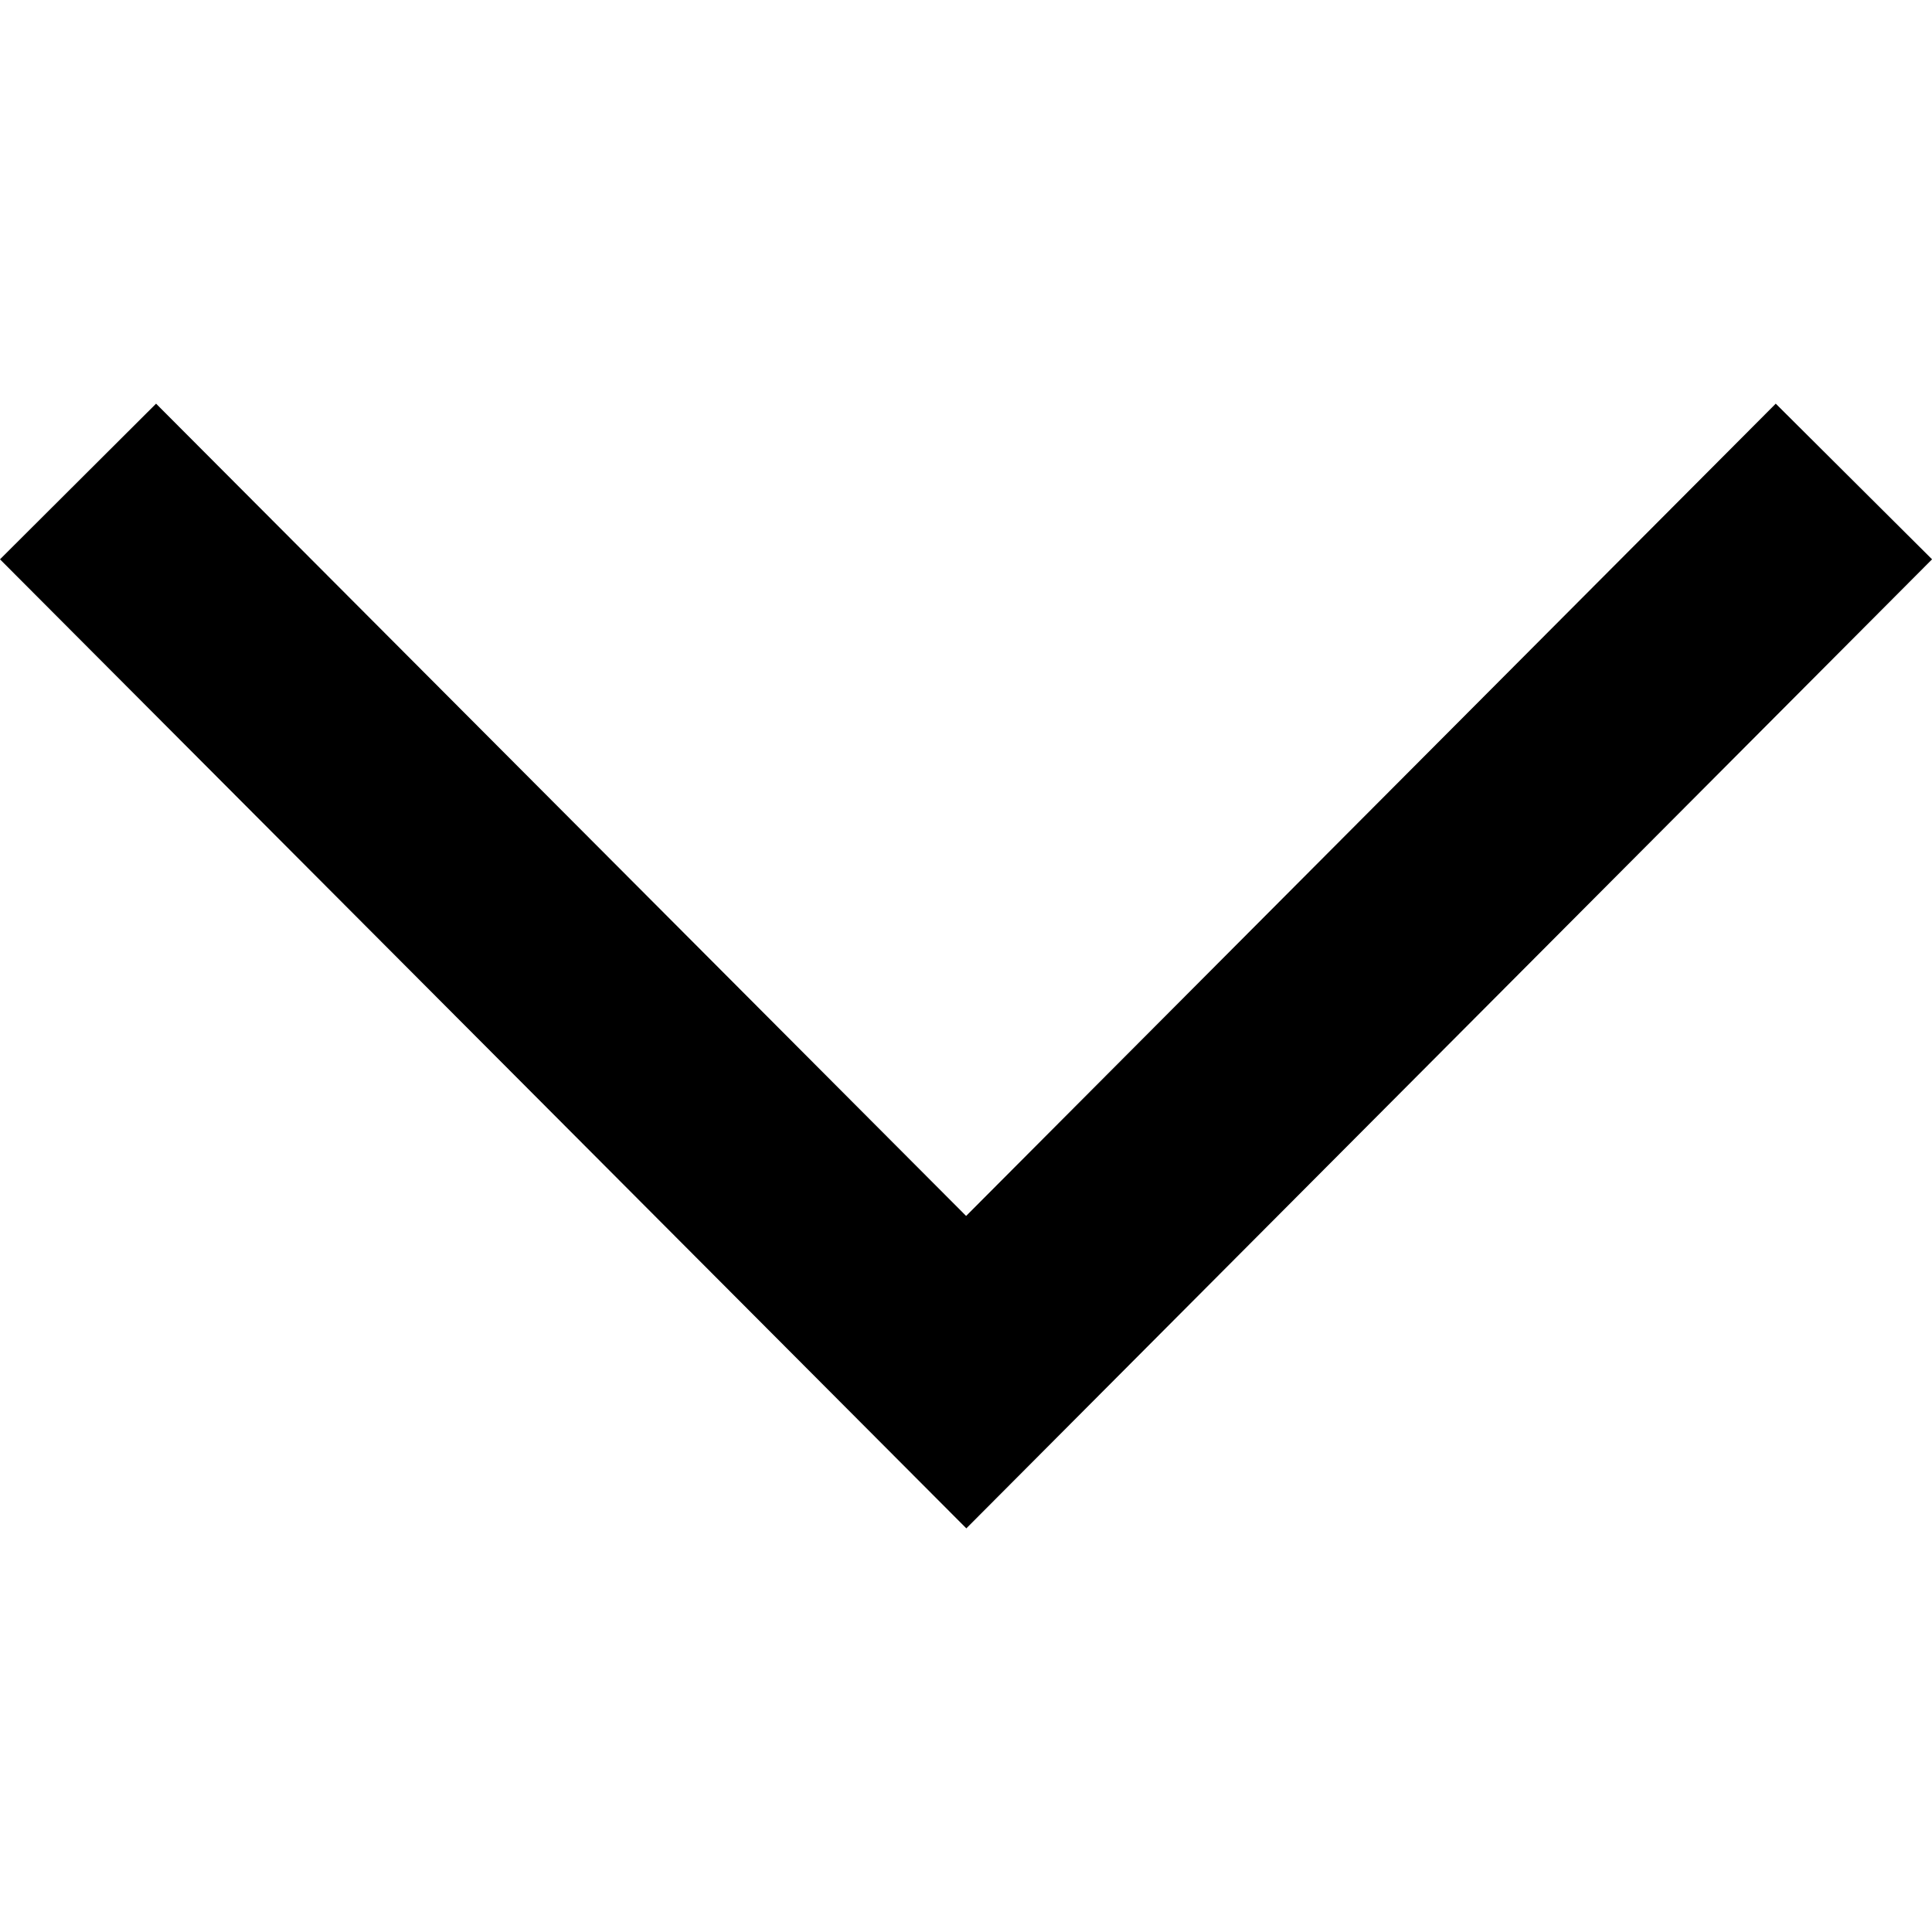 <!-- Generated by IcoMoon.io -->
<svg version="1.1" xmlns="http://www.w3.org/2000/svg" width="32" height="32" viewBox="0 0 32 32">
<title>expand-arrow</title>
<path d="M16.005 25.314l-16.005-16.050 2.585-2.578 13.417 13.454 13.41-13.454 2.589 2.578-15.995 16.050z"></path>
</svg>
